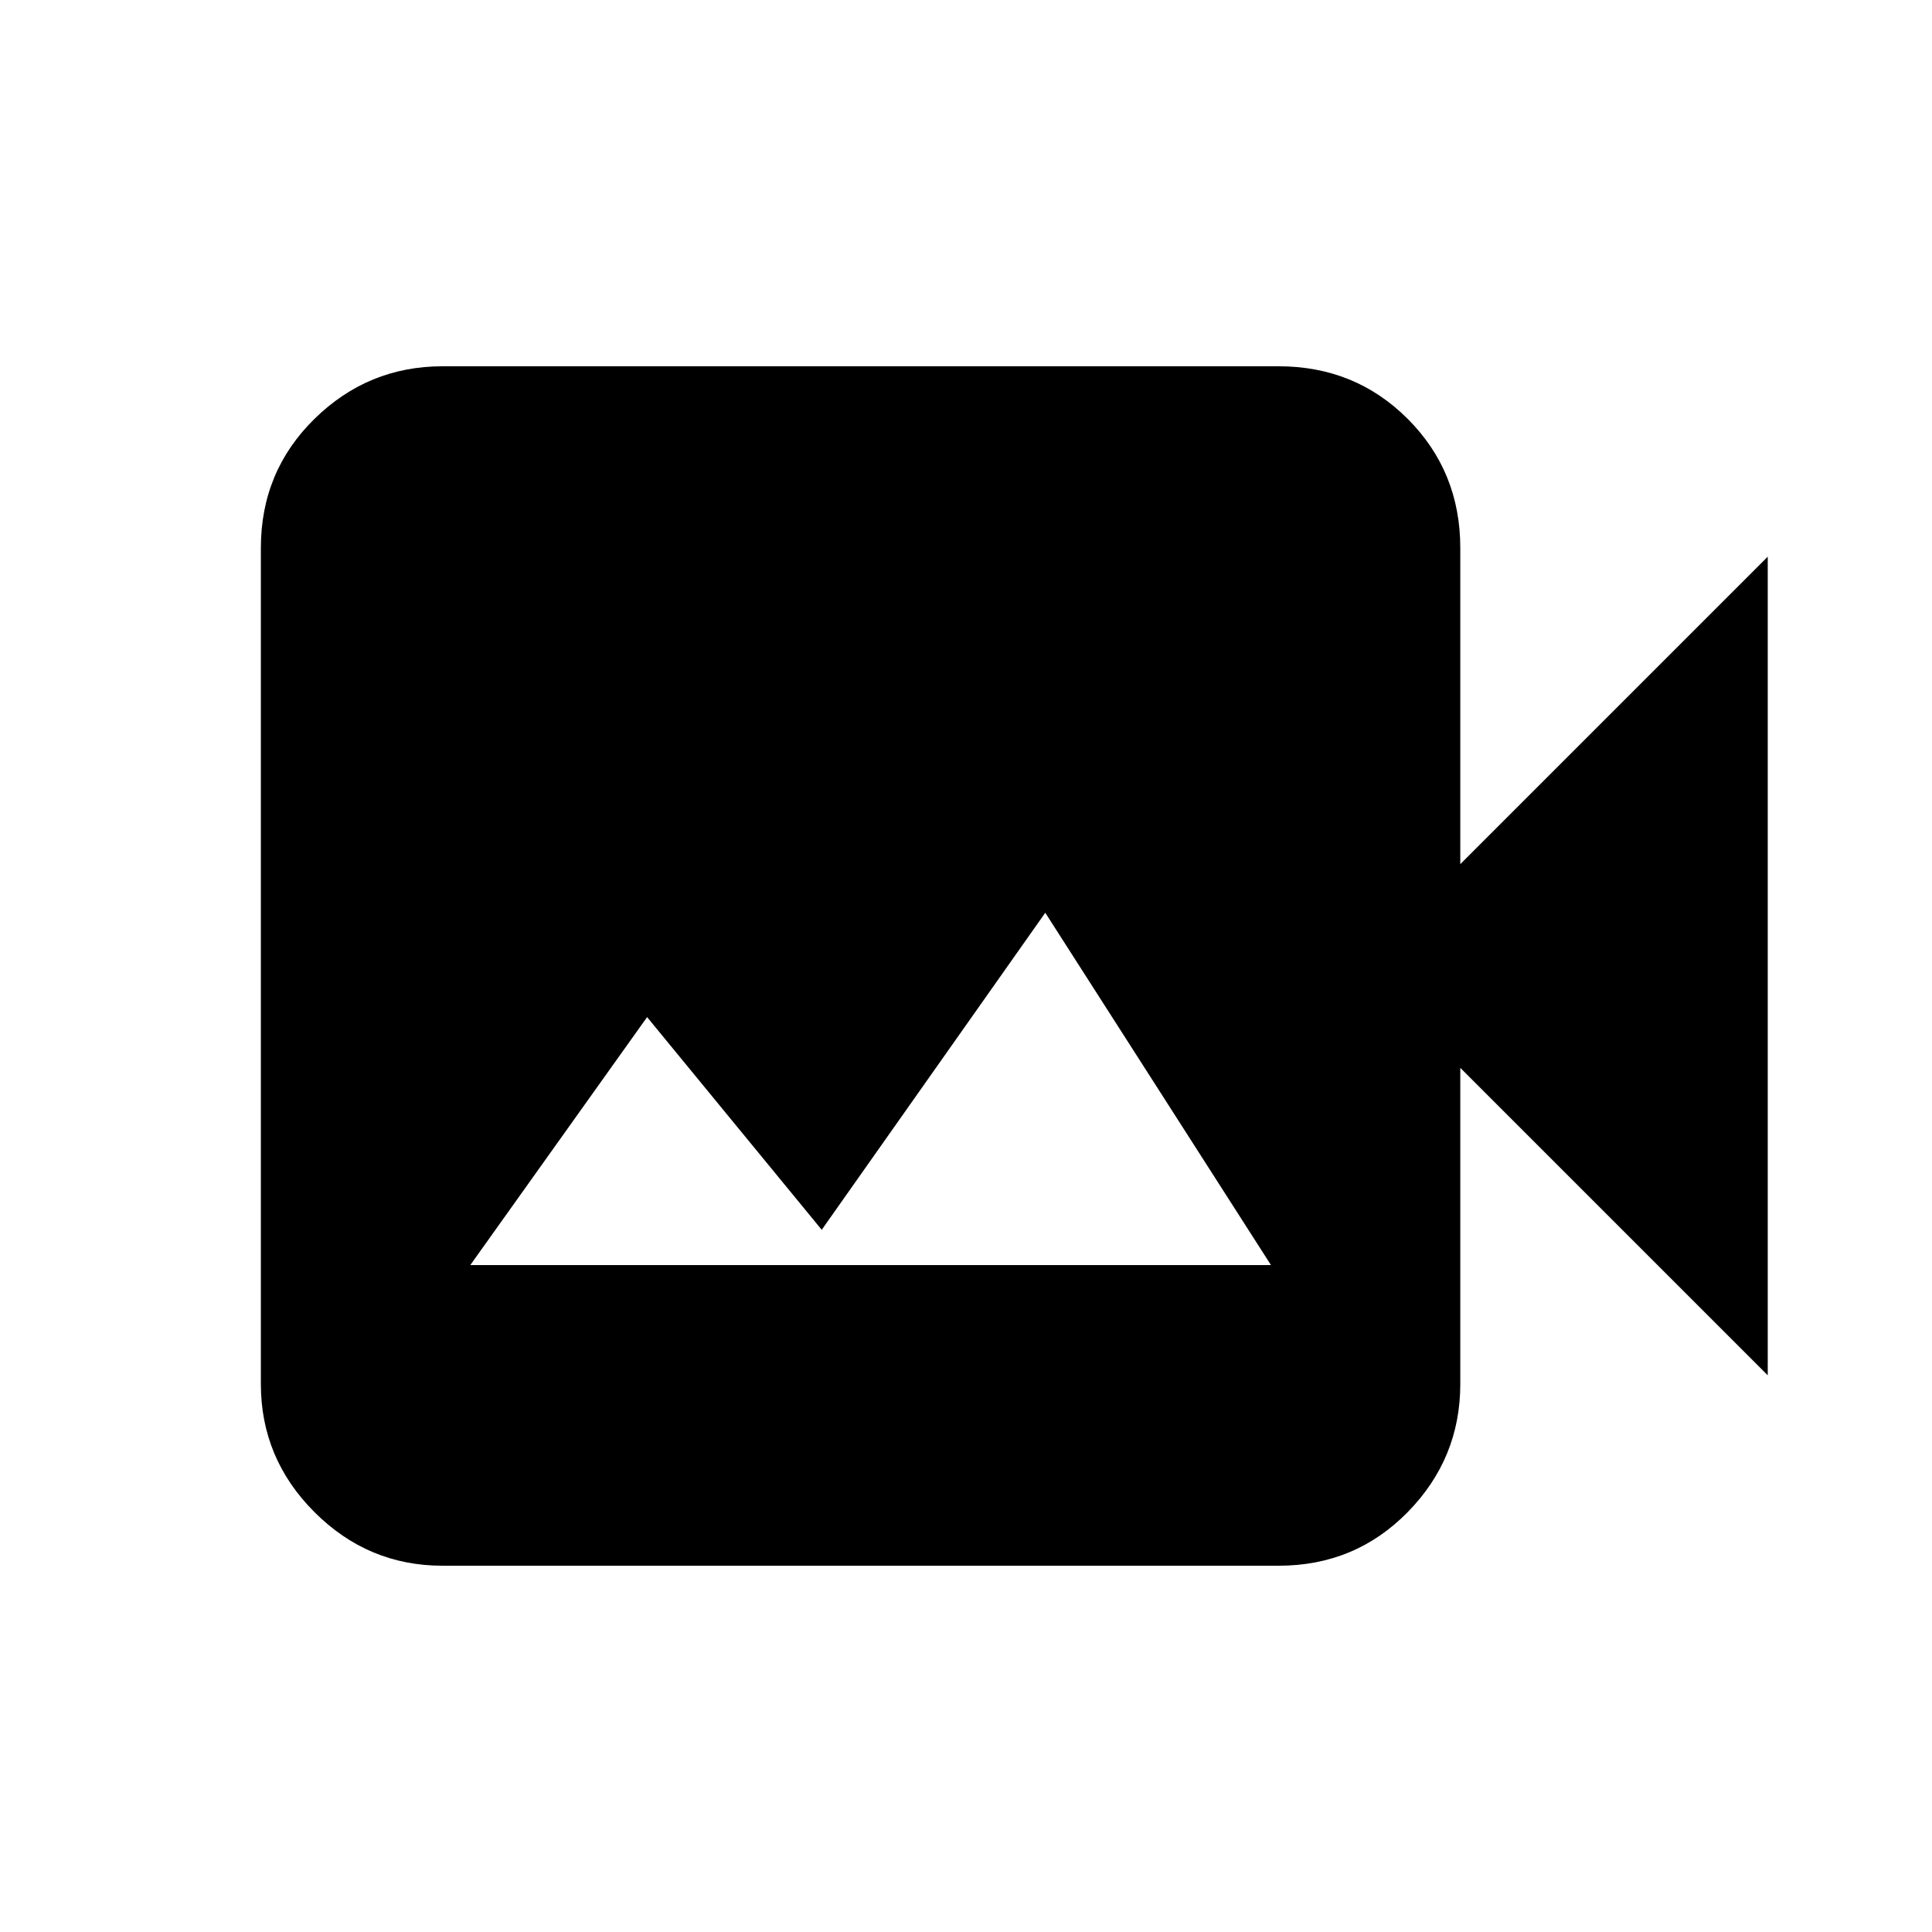 <svg xmlns="http://www.w3.org/2000/svg" height="20" viewBox="0 -960 960 960" width="20"><path d="M233.69-331.39h397.85L519.39-506.46 408.31-348.92l-86.77-105.69-87.85 123.22ZM219.92-182q-37.03 0-63.67-26.64-26.63-26.64-26.63-63.67v-415.38q0-38.03 26.63-64.17Q182.89-778 219.92-778h415.39q38.03 0 64.17 26.14 26.13 26.14 26.13 64.17v157.08l152.77-152.77v406.76L725.61-429.39v157.08q0 37.03-26.13 63.67Q673.34-182 635.31-182H219.92Z"/></svg>